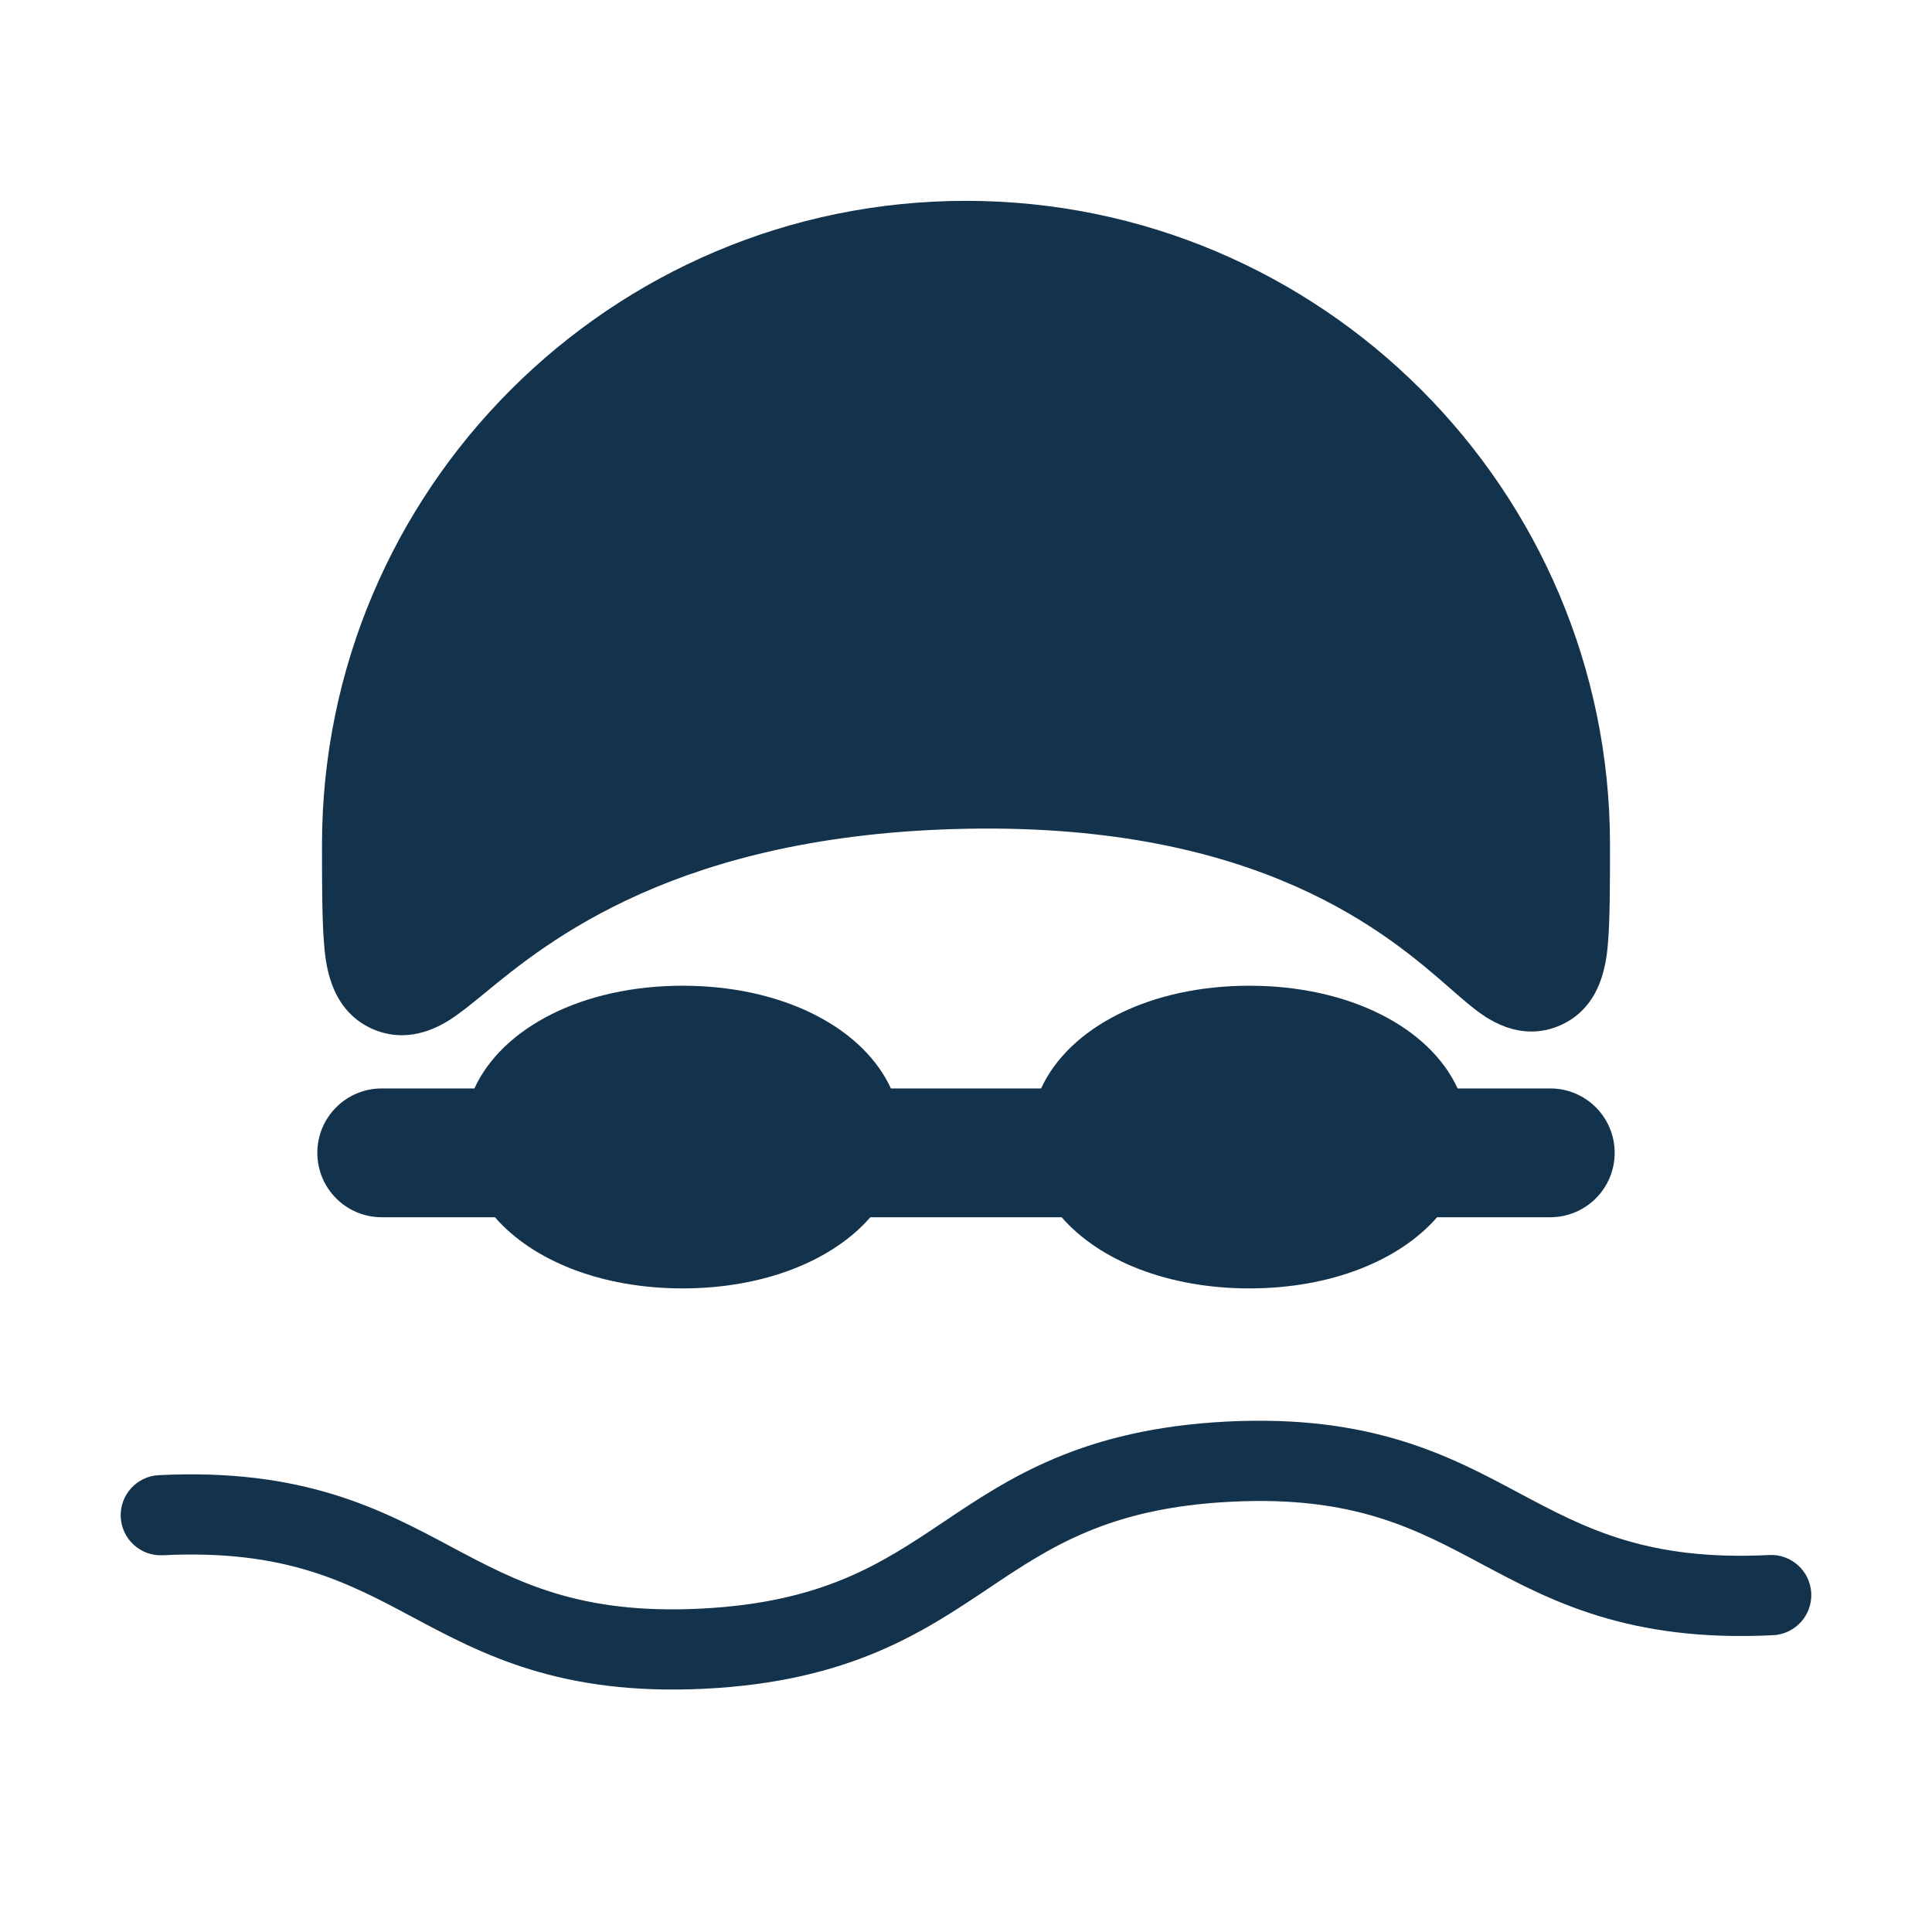 <svg width="24" height="24" viewBox="0 0 24 24" fill="none" xmlns="http://www.w3.org/2000/svg">
<path d="M12 2.495C7.589 2.495 4 6.084 4 10.495C4 11.043 4.002 11.423 4.024 11.705C4.043 11.951 4.088 12.528 4.607 12.773C4.708 12.82 4.838 12.86 4.991 12.86C5.164 12.86 5.367 12.81 5.593 12.665C5.724 12.58 5.855 12.473 6.021 12.337C6.801 11.696 8.424 10.361 12.015 10.295C15.666 10.228 17.256 11.615 18.019 12.282C18.171 12.415 18.291 12.52 18.413 12.604C18.828 12.89 19.174 12.832 19.391 12.733C19.915 12.495 19.959 11.92 19.978 11.674C19.998 11.401 20 11.013 20 10.495C20 6.084 16.411 2.495 12 2.495V2.495Z" fill="#13334C"/>
<path d="M19.258 13.521H18.107C17.759 12.764 16.762 12.245 15.52 12.245C14.278 12.245 13.281 12.764 12.933 13.521H11.067C11.058 13.502 11.049 13.484 11.04 13.465C10.669 12.738 9.691 12.245 8.48 12.245C7.238 12.245 6.241 12.764 5.893 13.521H4.742C4.3 13.521 3.942 13.879 3.942 14.321C3.942 14.763 4.3 15.121 4.742 15.121H6.148C6.616 15.659 7.466 16.005 8.48 16.005C9.493 16.005 10.344 15.659 10.812 15.121H13.188C13.656 15.659 14.507 16.005 15.52 16.005C16.533 16.005 17.384 15.659 17.852 15.121H19.258C19.7 15.121 20.058 14.763 20.058 14.321C20.058 13.879 19.7 13.521 19.258 13.521Z" fill="#13334C"/>
<path d="M21.978 19.317C20.457 19.394 19.686 18.982 18.87 18.547C18.012 18.088 17.039 17.569 15.243 17.659C13.446 17.75 12.53 18.363 11.723 18.905C10.954 19.42 10.228 19.906 8.707 19.983C7.186 20.059 6.416 19.647 5.6 19.212C4.742 18.754 3.769 18.235 1.973 18.325C1.698 18.338 1.486 18.573 1.5 18.847C1.514 19.122 1.748 19.334 2.022 19.32C3.543 19.244 4.314 19.655 5.13 20.091C5.988 20.549 6.961 21.068 8.757 20.978C10.554 20.888 11.469 20.274 12.277 19.733C13.046 19.218 13.771 18.731 15.293 18.655C16.814 18.578 17.584 18.99 18.401 19.426C19.258 19.884 20.231 20.403 22.027 20.313C22.302 20.299 22.514 20.065 22.5 19.79C22.486 19.515 22.252 19.303 21.978 19.317Z" fill="#13334C"/>
</svg>
